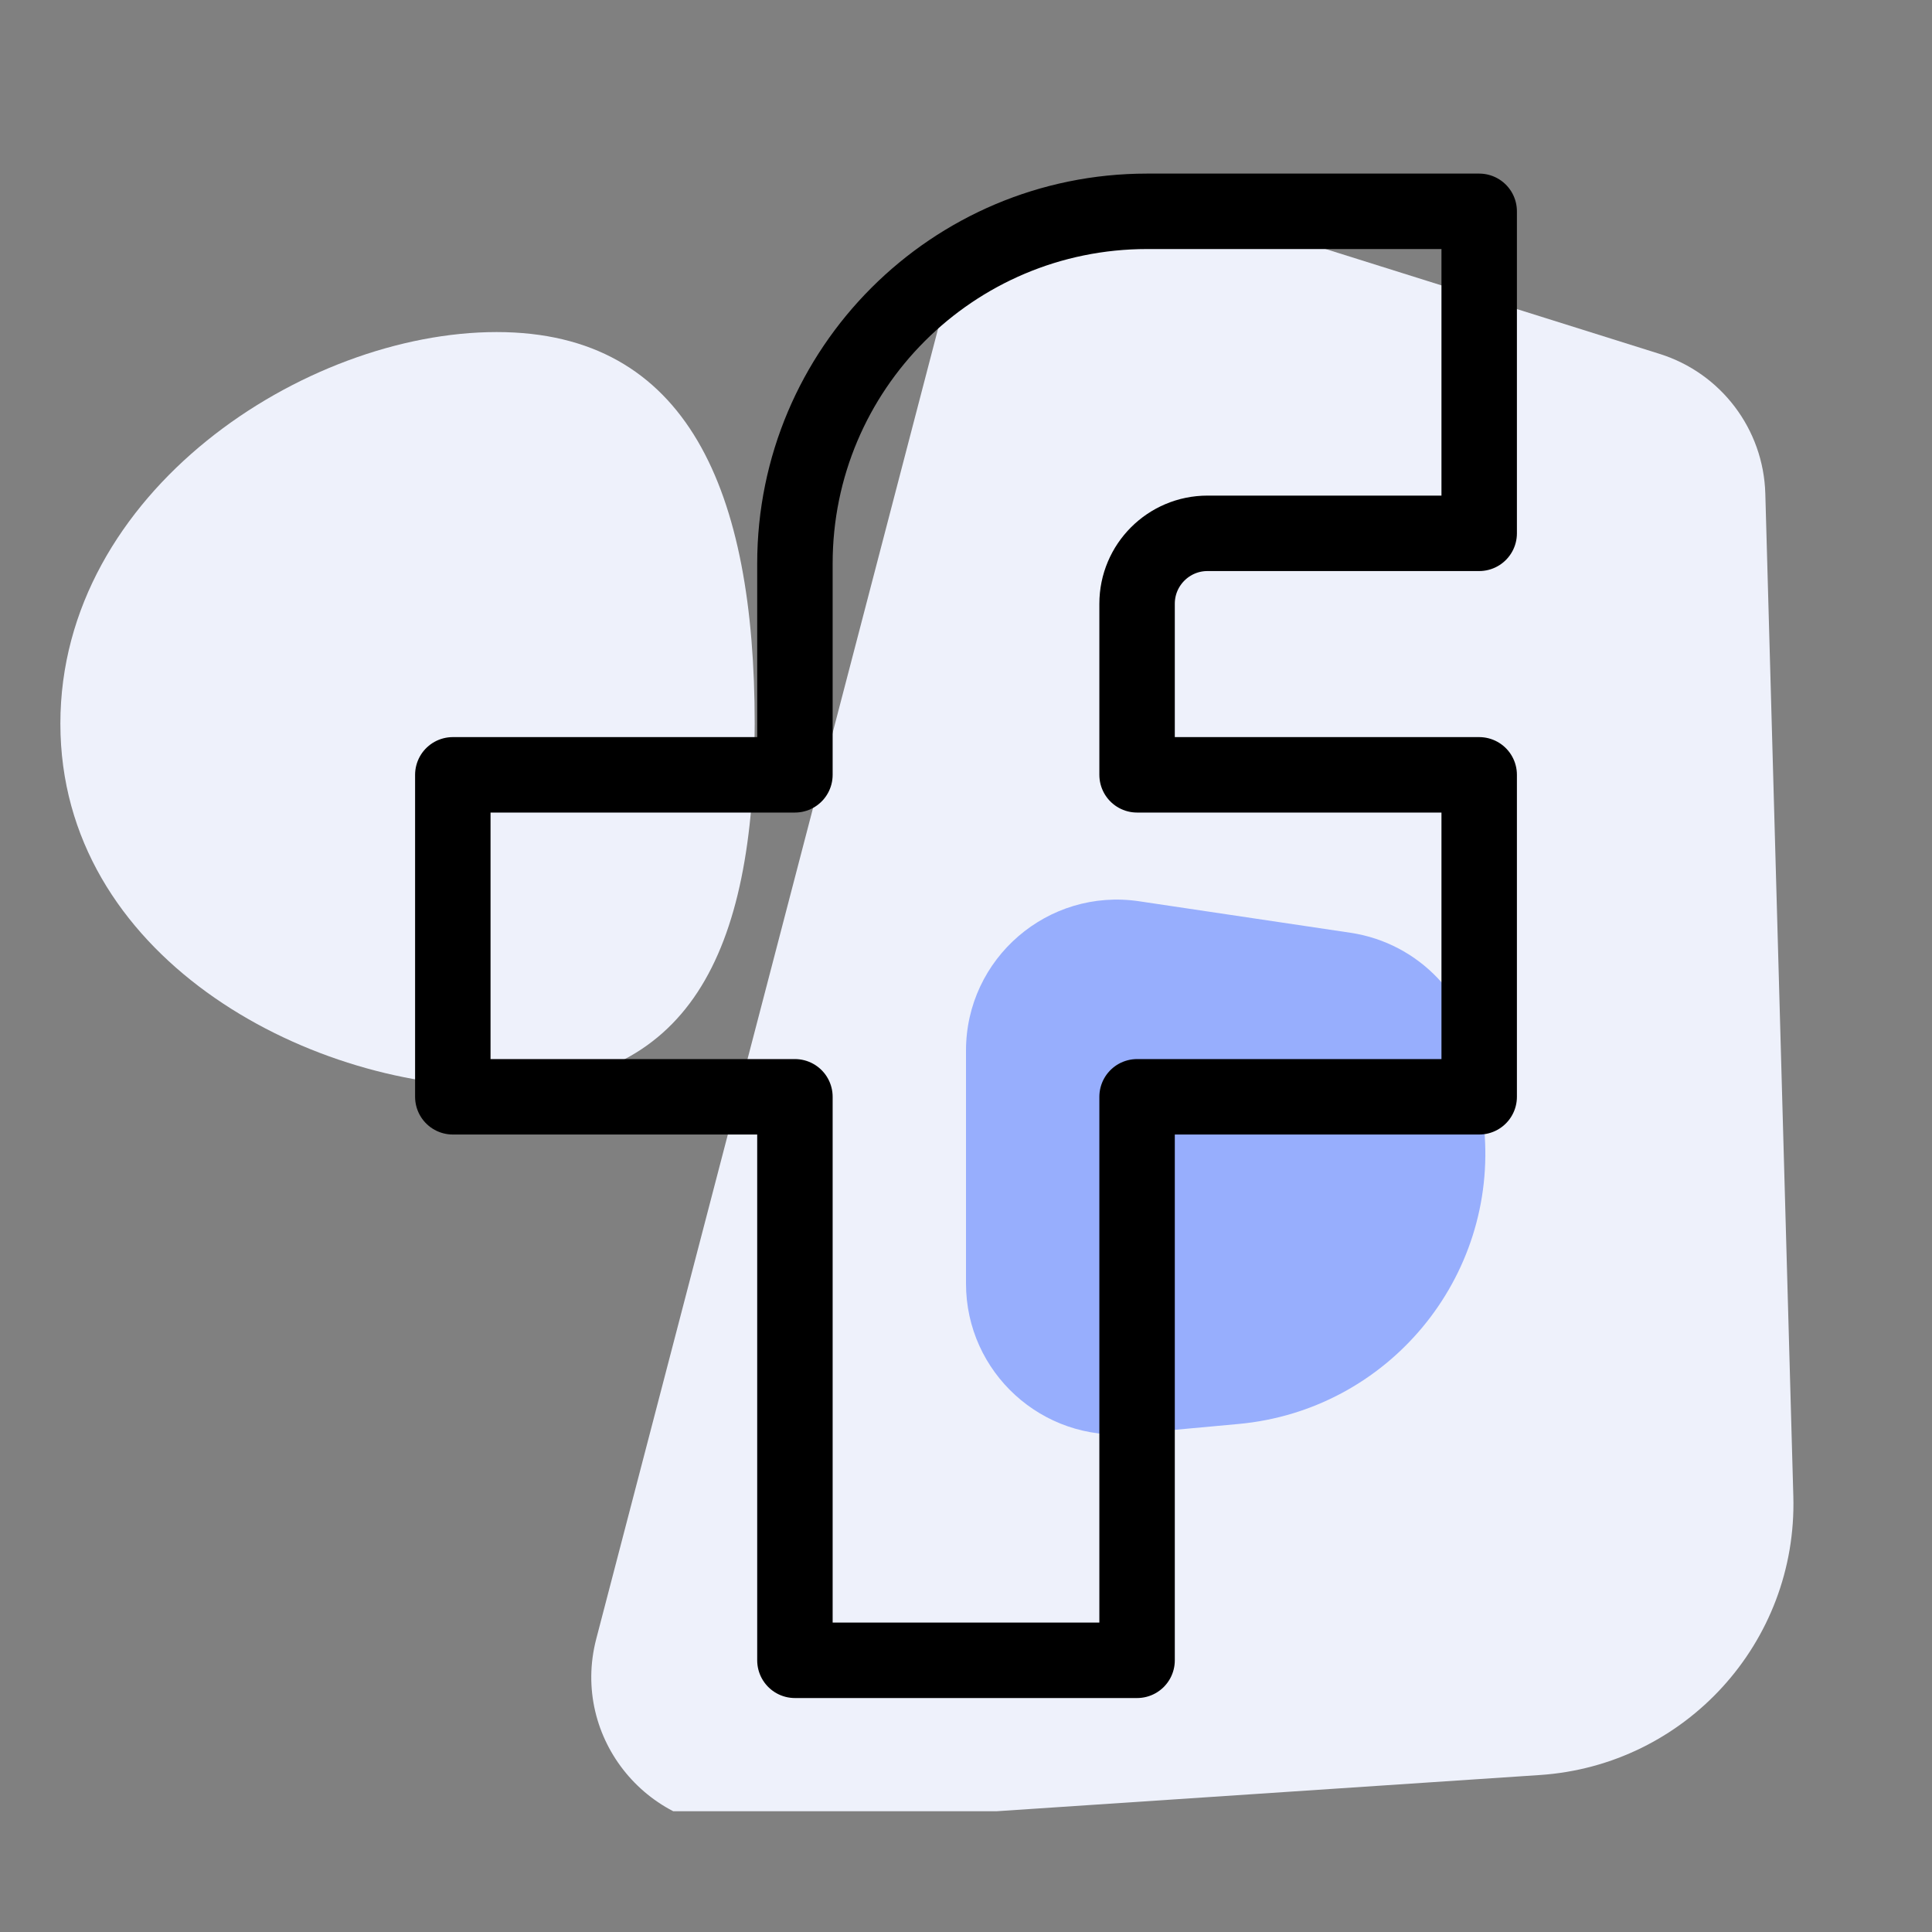 <svg width="40" height="40" viewBox="0 0 40 40" fill="none" xmlns="http://www.w3.org/2000/svg">
<rect x="0" y="0" width="40" height="40" fill="#808080" stroke="none"/>
<path d="M15.625 14.981C15.625 19.783 14.252 22.5 10.283 22.5C6.313 22.5 1.25 19.783 1.25 14.981C1.25 10.18 6.313 6.875 10.283 6.875C14.252 6.875 15.625 10.18 15.625 14.981Z" fill="#EEF1FB"/>
<g clip-path="url(#clip0_85470_526)">
<path d="M19.599 6.127C20.05 4.399 21.855 3.399 23.559 3.935L34.361 7.327C35.633 7.726 36.512 8.888 36.549 10.221L37.129 30.981C37.213 34.002 34.895 36.549 31.88 36.75L15.576 37.837C13.448 37.978 11.806 35.993 12.345 33.93L19.599 6.127Z" fill="#EEF1FB"/>
<path d="M20 21.751C20 19.841 21.697 18.378 23.586 18.66L27.961 19.312C29.384 19.525 30.478 20.681 30.612 22.113L30.728 23.359C31.016 26.455 28.738 29.198 25.641 29.482L23.411 29.687C21.58 29.855 20 28.414 20 26.575V21.751Z" fill="#97AEFD"/>
<path d="M30.625 4.375H23.75C19.723 4.375 16.458 7.64 16.458 11.667V16.042H9.375V22.708H16.458V34.375H23.542V22.708H30.625V16.042H23.542V12.5C23.542 11.695 24.195 11.042 25 11.042H30.625V4.375Z" stroke="#000000" stroke-width="1.562" stroke-linecap="round" stroke-linejoin="round"/>
</g>
<defs>
<clipPath id="clip0_85470_526">
<rect width="35" height="35" fill="white" transform="translate(2.5 2.5)"/>
</clipPath>
</defs>
</svg>
